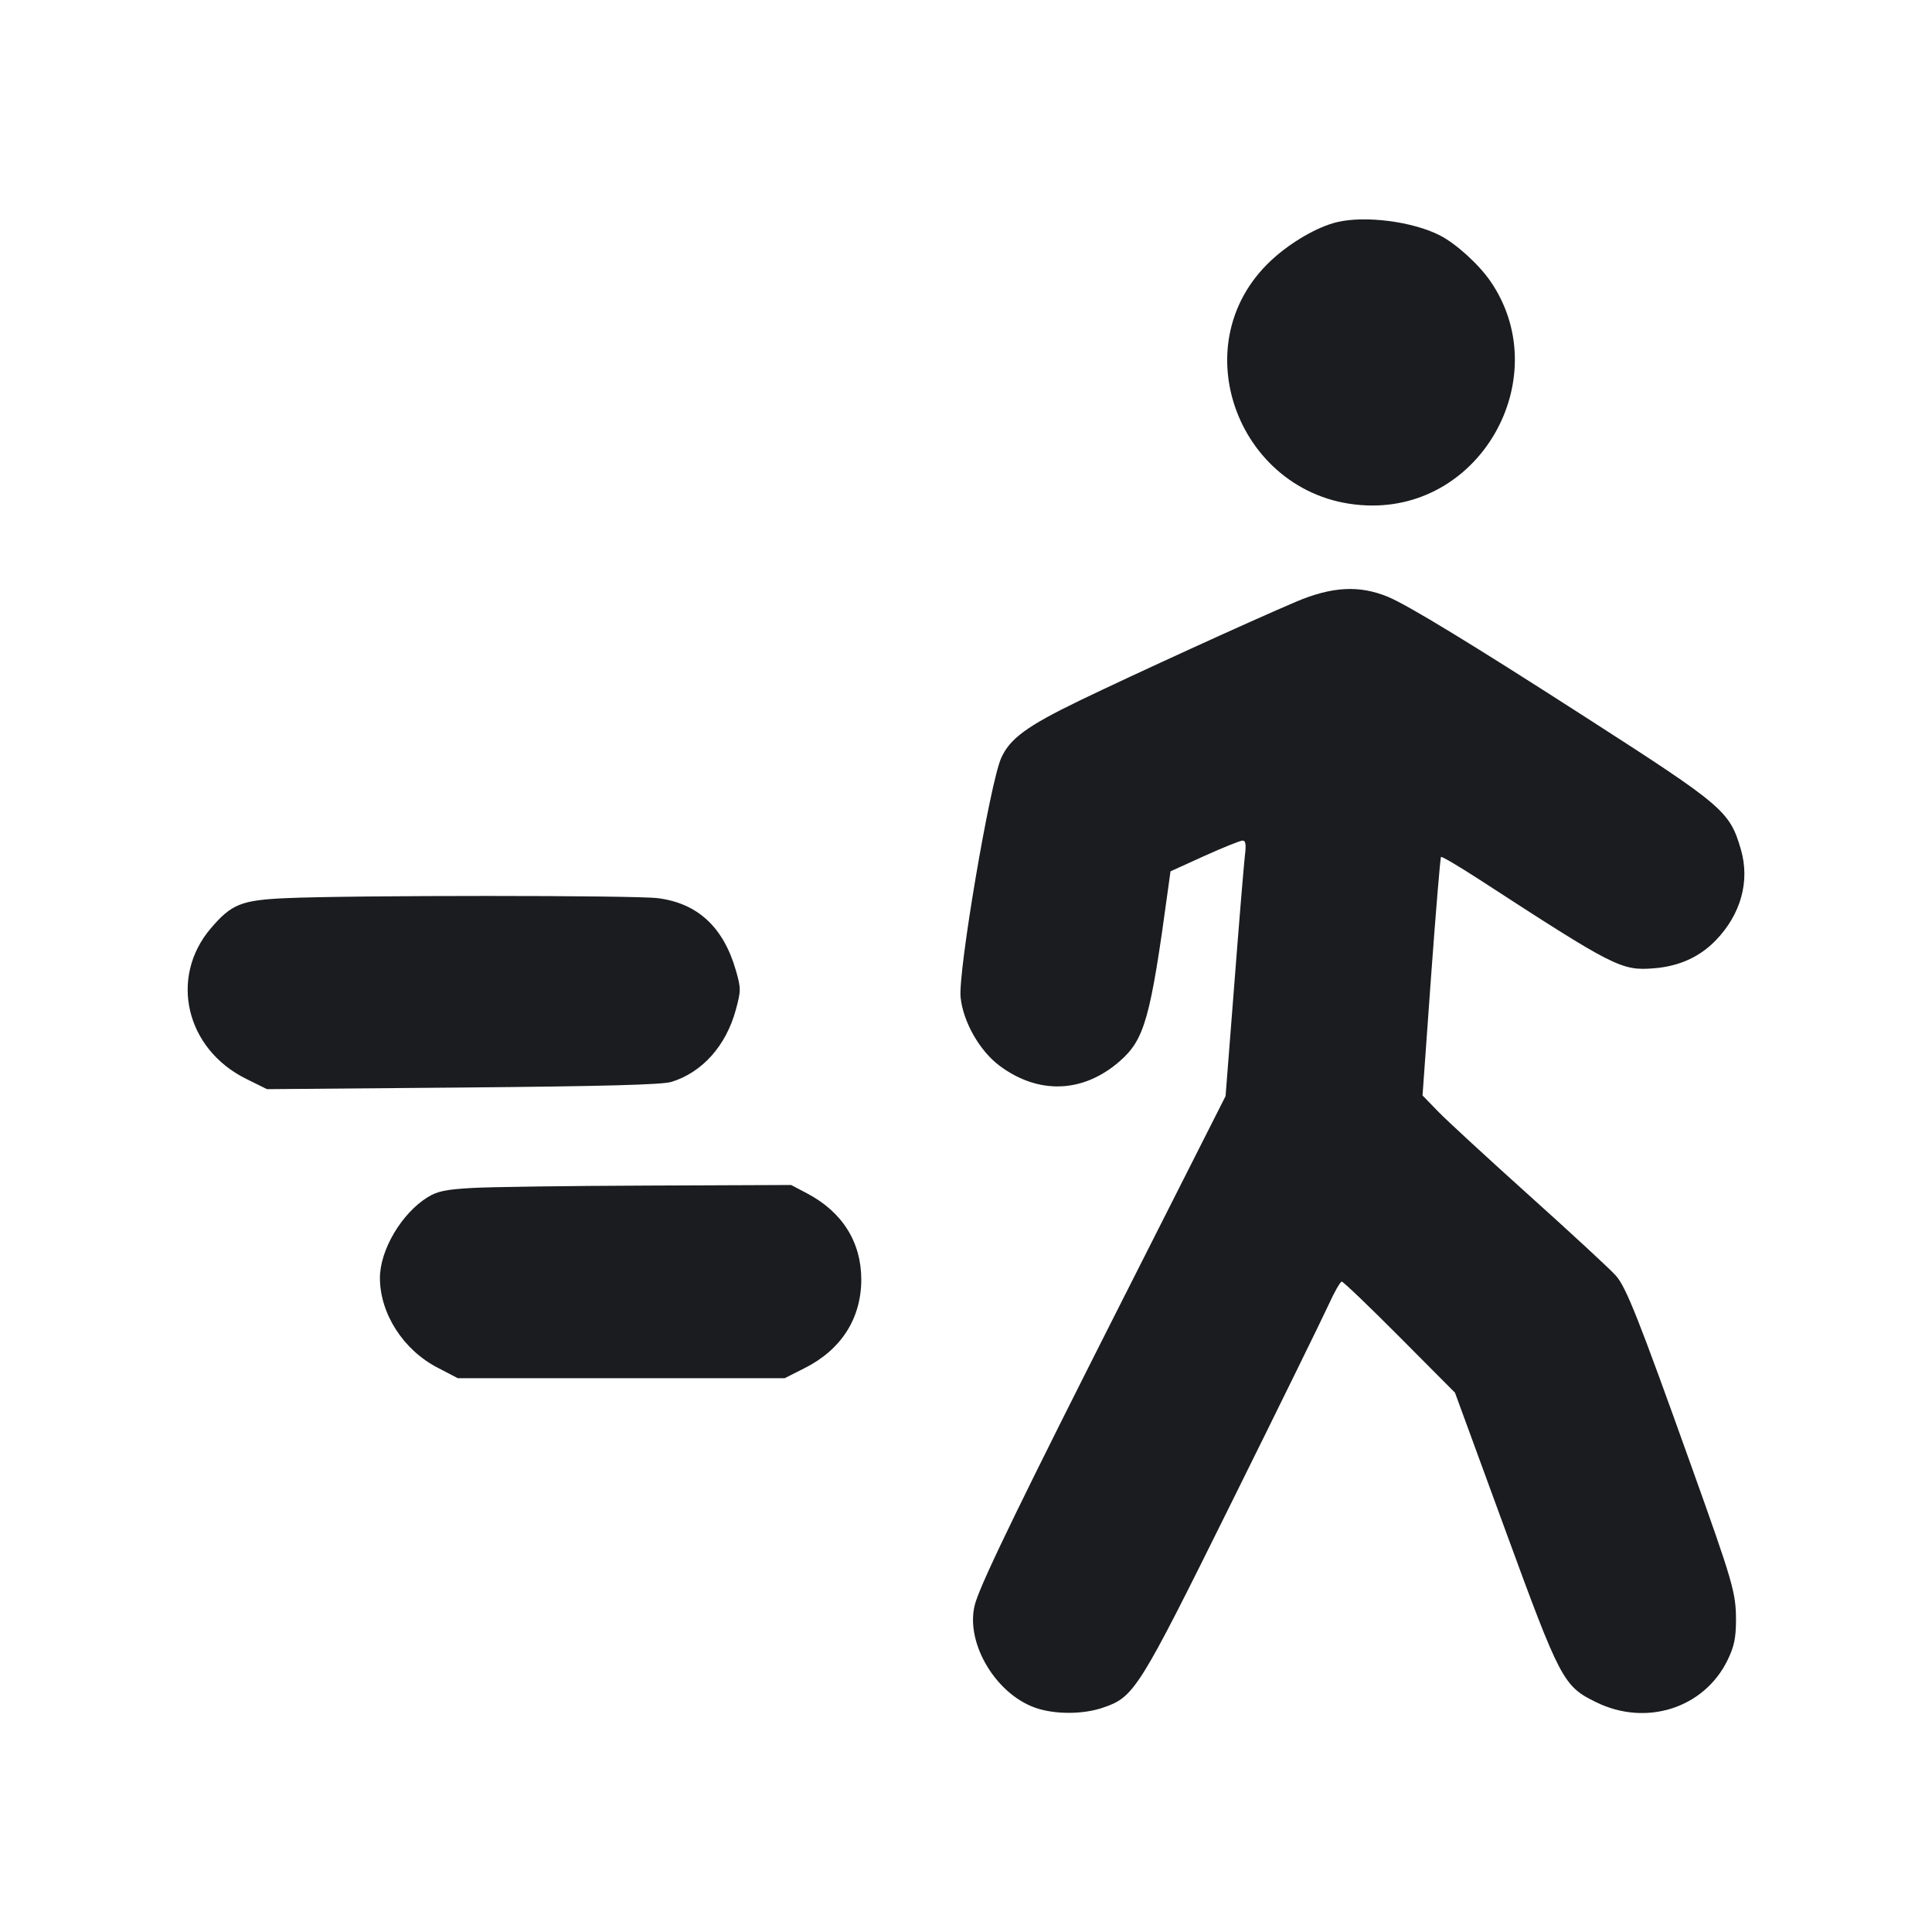 <svg width="20" height="20" viewBox="0 0 20 20" fill="none" xmlns="http://www.w3.org/2000/svg"><path d="M13.843 2.299 C 13.639 2.347,13.363 2.507,13.163 2.692 C 12.191 3.592,12.867 5.233,14.209 5.233 C 15.373 5.233,16.088 3.878,15.432 2.916 C 15.311 2.738,15.072 2.521,14.904 2.436 C 14.624 2.293,14.134 2.230,13.843 2.299 M13.417 6.229 C 12.944 6.430,11.732 6.984,11.179 7.251 C 10.629 7.517,10.453 7.646,10.363 7.850 C 10.247 8.115,9.917 10.058,9.944 10.324 C 9.970 10.578,10.141 10.879,10.348 11.033 C 10.751 11.333,11.212 11.316,11.590 10.987 C 11.849 10.760,11.909 10.549,12.092 9.201 L 12.117 9.020 12.467 8.861 C 12.659 8.774,12.837 8.703,12.861 8.702 C 12.895 8.700,12.902 8.738,12.887 8.858 C 12.877 8.945,12.827 9.541,12.778 10.182 L 12.687 11.347 11.641 13.415 C 10.600 15.471,10.181 16.332,10.101 16.580 C 9.973 16.971,10.292 17.533,10.724 17.681 C 10.924 17.749,11.213 17.748,11.417 17.678 C 11.743 17.567,11.783 17.503,12.754 15.543 C 13.243 14.557,13.692 13.641,13.753 13.508 C 13.813 13.375,13.875 13.267,13.890 13.267 C 13.905 13.267,14.175 13.525,14.490 13.842 L 15.062 14.417 15.578 15.826 C 16.154 17.400,16.183 17.455,16.525 17.622 C 17.042 17.875,17.640 17.683,17.883 17.187 C 17.951 17.048,17.970 16.959,17.971 16.776 C 17.971 16.487,17.943 16.390,17.499 15.150 C 16.964 13.655,16.835 13.328,16.728 13.206 C 16.675 13.145,16.276 12.776,15.841 12.385 C 15.406 11.994,14.977 11.599,14.888 11.507 L 14.726 11.340 14.814 10.113 C 14.863 9.438,14.910 8.879,14.917 8.871 C 14.925 8.863,15.101 8.967,15.308 9.101 C 16.715 10.015,16.784 10.050,17.119 10.024 C 17.379 10.004,17.593 9.908,17.760 9.736 C 18.021 9.467,18.117 9.123,18.022 8.795 C 17.906 8.397,17.845 8.345,16.433 7.437 C 15.244 6.672,14.575 6.264,14.367 6.178 C 14.072 6.056,13.790 6.071,13.417 6.229 M2.950 9.298 C 2.498 9.319,2.396 9.360,2.184 9.608 C 1.748 10.117,1.922 10.860,2.550 11.169 L 2.764 11.275 4.790 11.258 C 6.252 11.245,6.854 11.229,6.950 11.200 C 7.269 11.102,7.516 10.826,7.617 10.454 C 7.671 10.255,7.671 10.231,7.618 10.046 C 7.489 9.598,7.223 9.351,6.812 9.298 C 6.568 9.267,3.621 9.267,2.950 9.298 M4.883 12.298 C 4.614 12.313,4.526 12.332,4.426 12.394 C 4.157 12.561,3.933 12.940,3.933 13.229 C 3.933 13.598,4.175 13.975,4.530 14.158 L 4.739 14.267 6.431 14.267 L 8.123 14.267 8.325 14.165 C 8.706 13.975,8.914 13.652,8.916 13.250 C 8.917 12.860,8.721 12.546,8.353 12.353 L 8.190 12.267 6.703 12.273 C 5.886 12.276,5.067 12.287,4.883 12.298 " fill="#1A1C1F" stroke="none" fill-rule="evenodd"></path></svg>